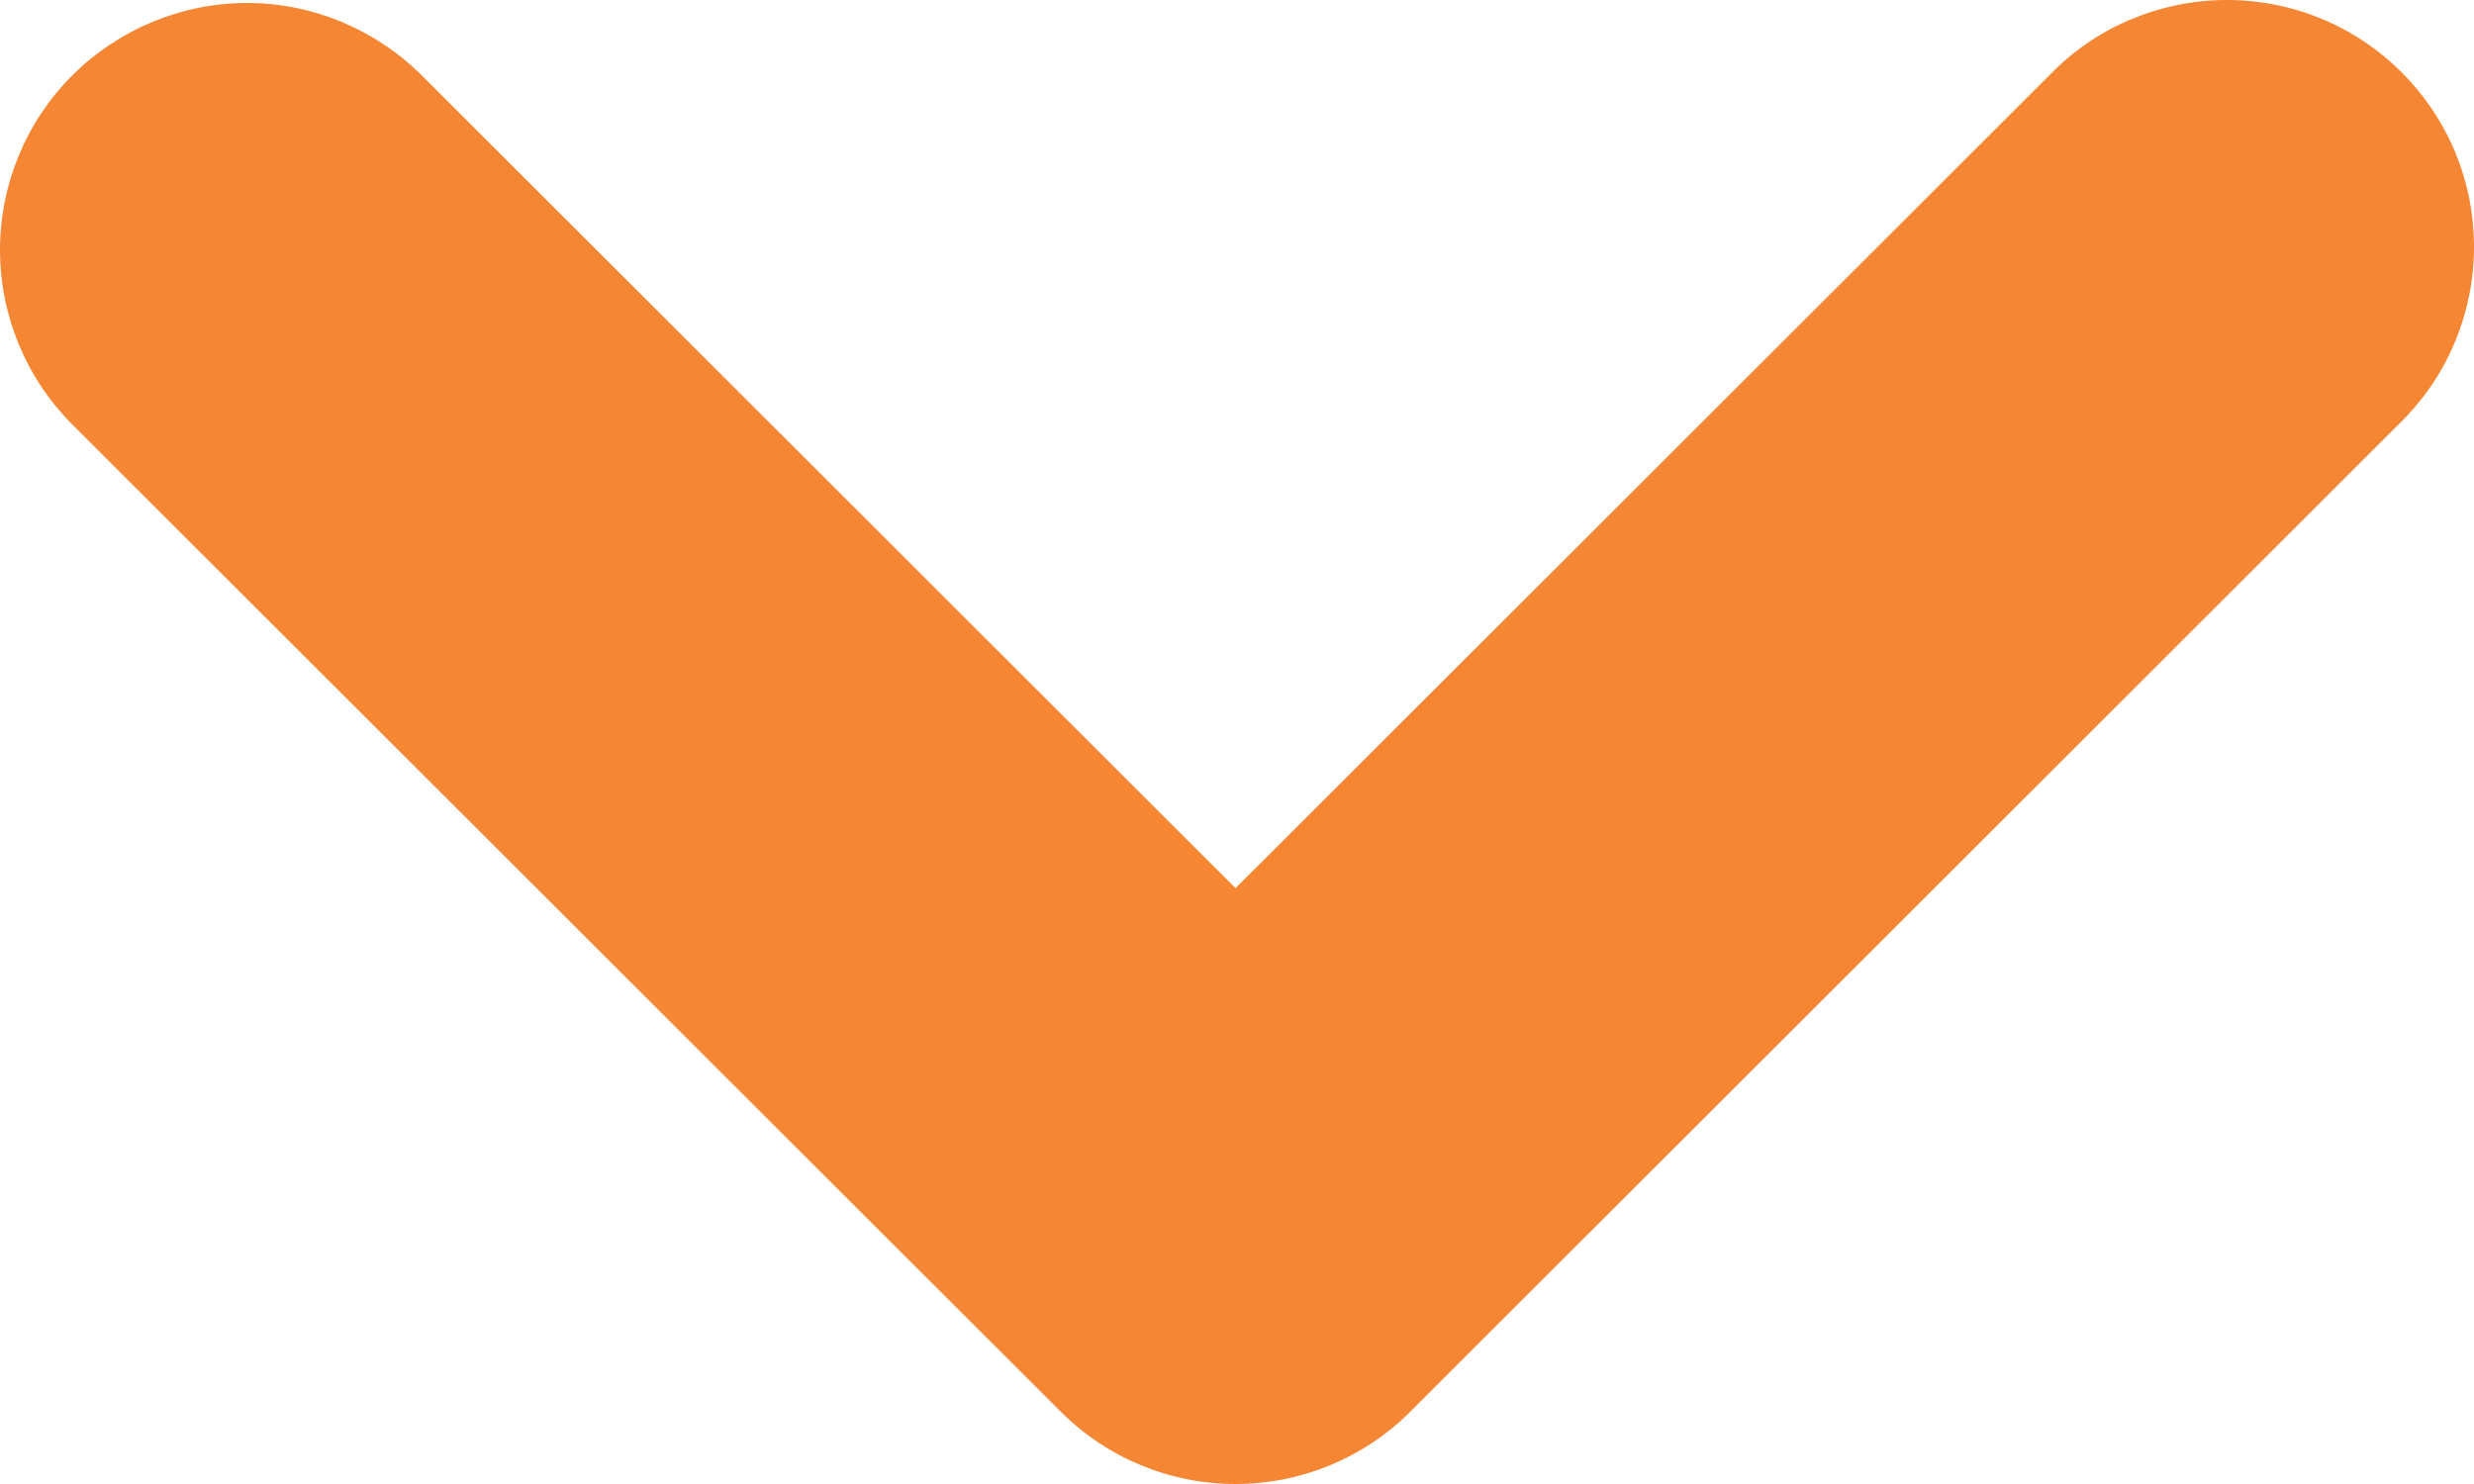 <svg width="10" height="6" viewBox="0 0 10 6" fill="none" xmlns="http://www.w3.org/2000/svg">
<path id="Vector" fill-rule="evenodd" clip-rule="evenodd" d="M0.999 0.012C1.263 0.012 1.517 0.118 1.705 0.305L4.994 3.591L8.283 0.305C8.375 0.209 8.485 0.133 8.607 0.081C8.729 0.029 8.86 0.001 8.993 3.76812e-05C9.125 -0.001 9.257 0.024 9.379 0.074C9.502 0.124 9.614 0.199 9.707 0.292C9.801 0.386 9.875 0.497 9.926 0.62C9.976 0.743 10.001 0.874 10 1.007C9.999 1.139 9.971 1.27 9.919 1.392C9.867 1.514 9.79 1.624 9.695 1.716L5.7 5.708C5.513 5.895 5.259 6 4.994 6C4.729 6 4.475 5.895 4.288 5.708L0.292 1.716C0.105 1.529 0 1.275 0 1.01C0 0.746 0.105 0.492 0.292 0.305C0.48 0.118 0.734 0.012 0.999 0.012Z" fill="#F58634"/>
</svg>
